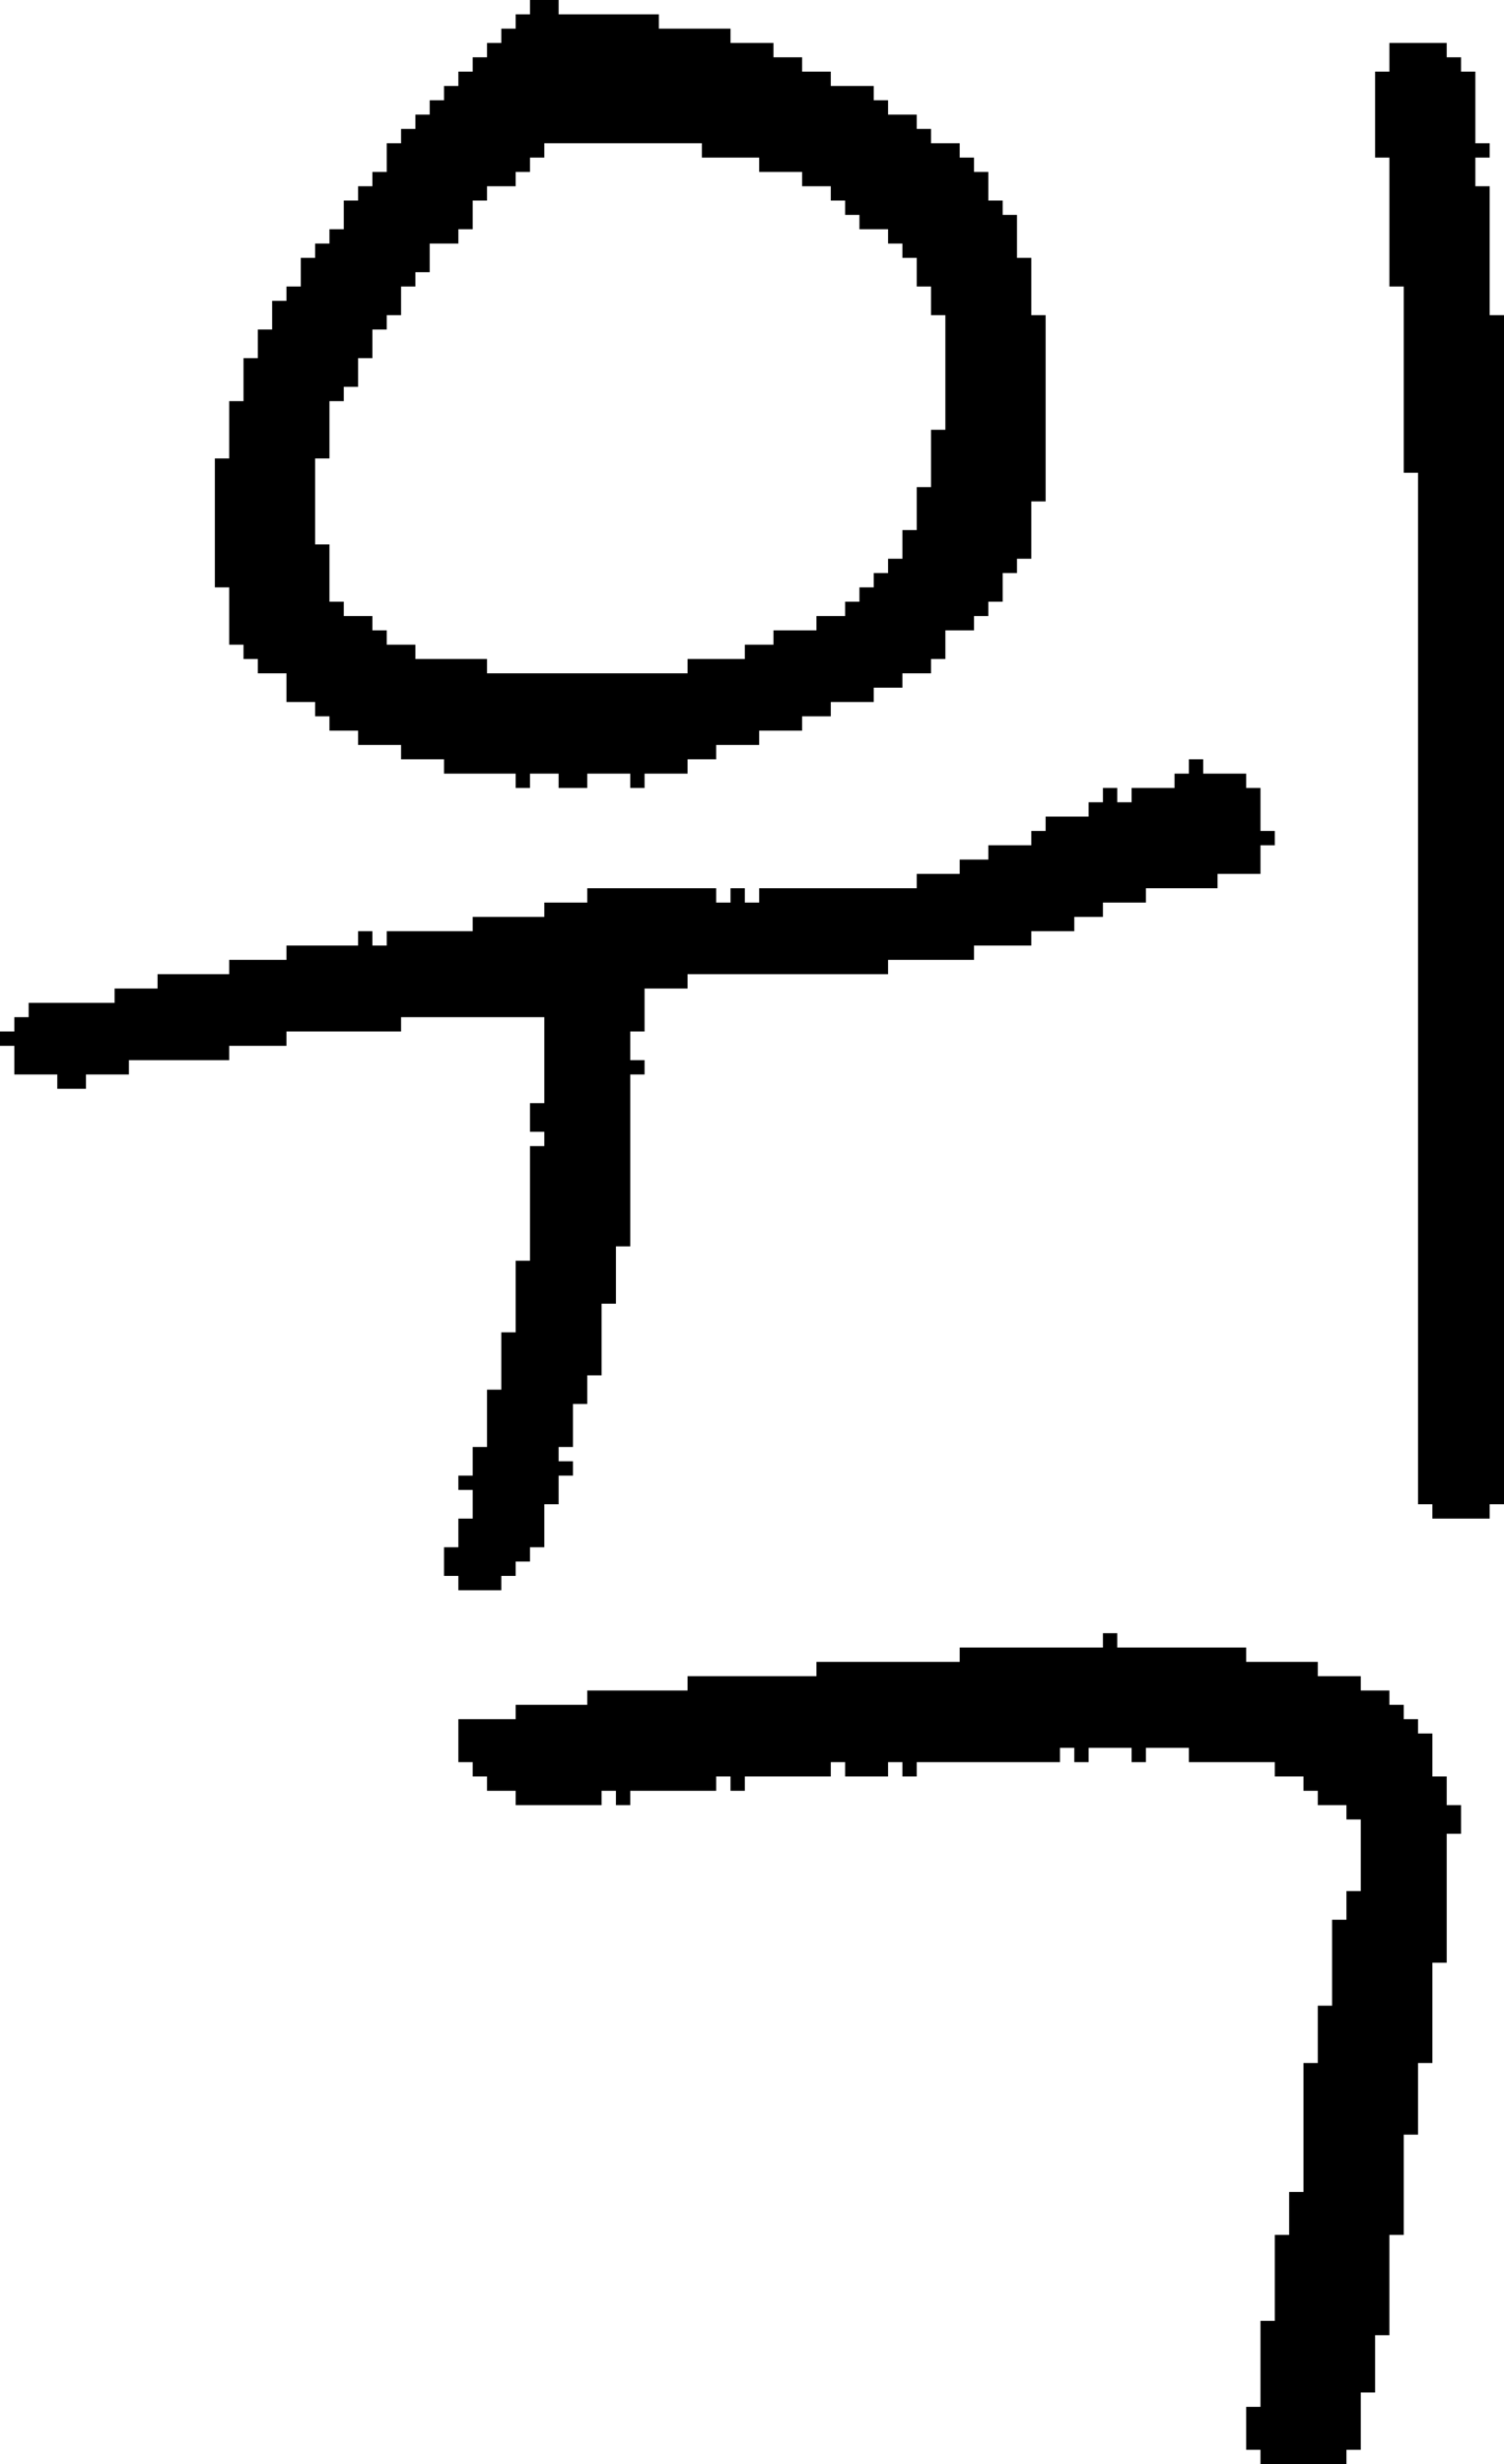 <?xml version="1.0" encoding="UTF-8" standalone="no"?>
<!DOCTYPE svg PUBLIC "-//W3C//DTD SVG 1.1//EN" 
  "http://www.w3.org/Graphics/SVG/1.1/DTD/svg11.dtd">
<svg width="105" height="172"
     xmlns="http://www.w3.org/2000/svg" version="1.1">
 <path d="  M 6,75  L 9,75  L 9,74  L 16,74  L 16,73  L 20,73  L 20,72  L 28,72  L 28,71  L 38,71  L 38,77  L 37,77  L 37,79  L 38,79  L 38,80  L 37,80  L 37,88  L 36,88  L 36,93  L 35,93  L 35,97  L 34,97  L 34,101  L 33,101  L 33,103  L 32,103  L 32,104  L 33,104  L 33,106  L 32,106  L 32,108  L 31,108  L 31,110  L 32,110  L 32,111  L 35,111  L 35,110  L 36,110  L 36,109  L 37,109  L 37,108  L 38,108  L 38,105  L 39,105  L 39,103  L 40,103  L 40,102  L 39,102  L 39,101  L 40,101  L 40,98  L 41,98  L 41,96  L 42,96  L 42,91  L 43,91  L 43,87  L 44,87  L 44,75  L 45,75  L 45,74  L 44,74  L 44,72  L 45,72  L 45,69  L 48,69  L 48,68  L 62,68  L 62,67  L 68,67  L 68,66  L 72,66  L 72,65  L 75,65  L 75,64  L 77,64  L 77,63  L 80,63  L 80,62  L 85,62  L 85,61  L 88,61  L 88,59  L 89,59  L 89,58  L 88,58  L 88,55  L 87,55  L 87,54  L 84,54  L 84,53  L 83,53  L 83,54  L 82,54  L 82,55  L 79,55  L 79,56  L 78,56  L 78,55  L 77,55  L 77,56  L 76,56  L 76,57  L 73,57  L 73,58  L 72,58  L 72,59  L 69,59  L 69,60  L 67,60  L 67,61  L 64,61  L 64,62  L 53,62  L 53,63  L 52,63  L 52,62  L 51,62  L 51,63  L 50,63  L 50,62  L 41,62  L 41,63  L 38,63  L 38,64  L 33,64  L 33,65  L 27,65  L 27,66  L 26,66  L 26,65  L 25,65  L 25,66  L 20,66  L 20,67  L 16,67  L 16,68  L 11,68  L 11,69  L 8,69  L 8,70  L 2,70  L 2,71  L 1,71  L 1,72  L 0,72  L 0,73  L 1,73  L 1,75  L 4,75  L 4,76  L 6,76  Z  " style="fill:rgb(0, 0, 0); fill-opacity:1.000; stroke:none;" />
 <path d="  M 34,46  L 29,46  L 29,45  L 27,45  L 27,44  L 26,44  L 26,43  L 24,43  L 24,42  L 23,42  L 23,38  L 22,38  L 22,32  L 23,32  L 23,28  L 24,28  L 24,27  L 25,27  L 25,25  L 26,25  L 26,23  L 27,23  L 27,22  L 28,22  L 28,20  L 29,20  L 29,19  L 30,19  L 30,17  L 32,17  L 32,16  L 33,16  L 33,14  L 34,14  L 34,13  L 36,13  L 36,12  L 37,12  L 37,11  L 38,11  L 38,10  L 49,10  L 49,11  L 53,11  L 53,12  L 56,12  L 56,13  L 58,13  L 58,14  L 59,14  L 59,15  L 60,15  L 60,16  L 62,16  L 62,17  L 63,17  L 63,18  L 64,18  L 64,20  L 65,20  L 65,22  L 66,22  L 66,30  L 65,30  L 65,34  L 64,34  L 64,37  L 63,37  L 63,39  L 62,39  L 62,40  L 61,40  L 61,41  L 60,41  L 60,42  L 59,42  L 59,43  L 57,43  L 57,44  L 54,44  L 54,45  L 52,45  L 52,46  L 48,46  L 48,47  L 34,47  Z  M 53,51  L 56,51  L 56,50  L 58,50  L 58,49  L 61,49  L 61,48  L 63,48  L 63,47  L 65,47  L 65,46  L 66,46  L 66,44  L 68,44  L 68,43  L 69,43  L 69,42  L 70,42  L 70,40  L 71,40  L 71,39  L 72,39  L 72,35  L 73,35  L 73,22  L 72,22  L 72,18  L 71,18  L 71,15  L 70,15  L 70,14  L 69,14  L 69,12  L 68,12  L 68,11  L 67,11  L 67,10  L 65,10  L 65,9  L 64,9  L 64,8  L 62,8  L 62,7  L 61,7  L 61,6  L 58,6  L 58,5  L 56,5  L 56,4  L 54,4  L 54,3  L 51,3  L 51,2  L 46,2  L 46,1  L 39,1  L 39,0  L 37,0  L 37,1  L 36,1  L 36,2  L 35,2  L 35,3  L 34,3  L 34,4  L 33,4  L 33,5  L 32,5  L 32,6  L 31,6  L 31,7  L 30,7  L 30,8  L 29,8  L 29,9  L 28,9  L 28,10  L 27,10  L 27,12  L 26,12  L 26,13  L 25,13  L 25,14  L 24,14  L 24,16  L 23,16  L 23,17  L 22,17  L 22,18  L 21,18  L 21,20  L 20,20  L 20,21  L 19,21  L 19,23  L 18,23  L 18,25  L 17,25  L 17,28  L 16,28  L 16,32  L 15,32  L 15,41  L 16,41  L 16,45  L 17,45  L 17,46  L 18,46  L 18,47  L 20,47  L 20,49  L 22,49  L 22,50  L 23,50  L 23,51  L 25,51  L 25,52  L 28,52  L 28,53  L 31,53  L 31,54  L 36,54  L 36,55  L 37,55  L 37,54  L 39,54  L 39,55  L 41,55  L 41,54  L 44,54  L 44,55  L 45,55  L 45,54  L 48,54  L 48,53  L 50,53  L 50,52  L 53,52  Z  " style="fill:rgb(0, 0, 0); fill-opacity:1.000; stroke:none;" />
 <path d="  M 95,132  L 94,132  L 94,134  L 93,134  L 93,140  L 92,140  L 92,144  L 91,144  L 91,153  L 90,153  L 90,156  L 89,156  L 89,162  L 88,162  L 88,168  L 87,168  L 87,171  L 88,171  L 88,172  L 94,172  L 94,171  L 95,171  L 95,167  L 96,167  L 96,163  L 97,163  L 97,156  L 98,156  L 98,149  L 99,149  L 99,144  L 100,144  L 100,137  L 101,137  L 101,128  L 102,128  L 102,126  L 101,126  L 101,124  L 100,124  L 100,121  L 99,121  L 99,120  L 98,120  L 98,119  L 97,119  L 97,118  L 95,118  L 95,117  L 92,117  L 92,116  L 87,116  L 87,115  L 78,115  L 78,114  L 77,114  L 77,115  L 67,115  L 67,116  L 57,116  L 57,117  L 48,117  L 48,118  L 41,118  L 41,119  L 36,119  L 36,120  L 32,120  L 32,123  L 33,123  L 33,124  L 34,124  L 34,125  L 36,125  L 36,126  L 42,126  L 42,125  L 43,125  L 43,126  L 44,126  L 44,125  L 50,125  L 50,124  L 51,124  L 51,125  L 52,125  L 52,124  L 58,124  L 58,123  L 59,123  L 59,124  L 62,124  L 62,123  L 63,123  L 63,124  L 64,124  L 64,123  L 74,123  L 74,122  L 75,122  L 75,123  L 76,123  L 76,122  L 79,122  L 79,123  L 80,123  L 80,122  L 83,122  L 83,123  L 89,123  L 89,124  L 91,124  L 91,125  L 92,125  L 92,126  L 94,126  L 94,127  L 95,127  Z  " style="fill:rgb(0, 0, 0); fill-opacity:1.000; stroke:none;" />
 <path d="  M 105,22  L 104,22  L 104,13  L 103,13  L 103,11  L 104,11  L 104,10  L 103,10  L 103,5  L 102,5  L 102,4  L 101,4  L 101,3  L 97,3  L 97,5  L 96,5  L 96,11  L 97,11  L 97,20  L 98,20  L 98,33  L 99,33  L 99,105  L 100,105  L 100,106  L 104,106  L 104,105  L 105,105  Z  " style="fill:rgb(0, 0, 0); fill-opacity:1.000; stroke:none;" />
</svg>
